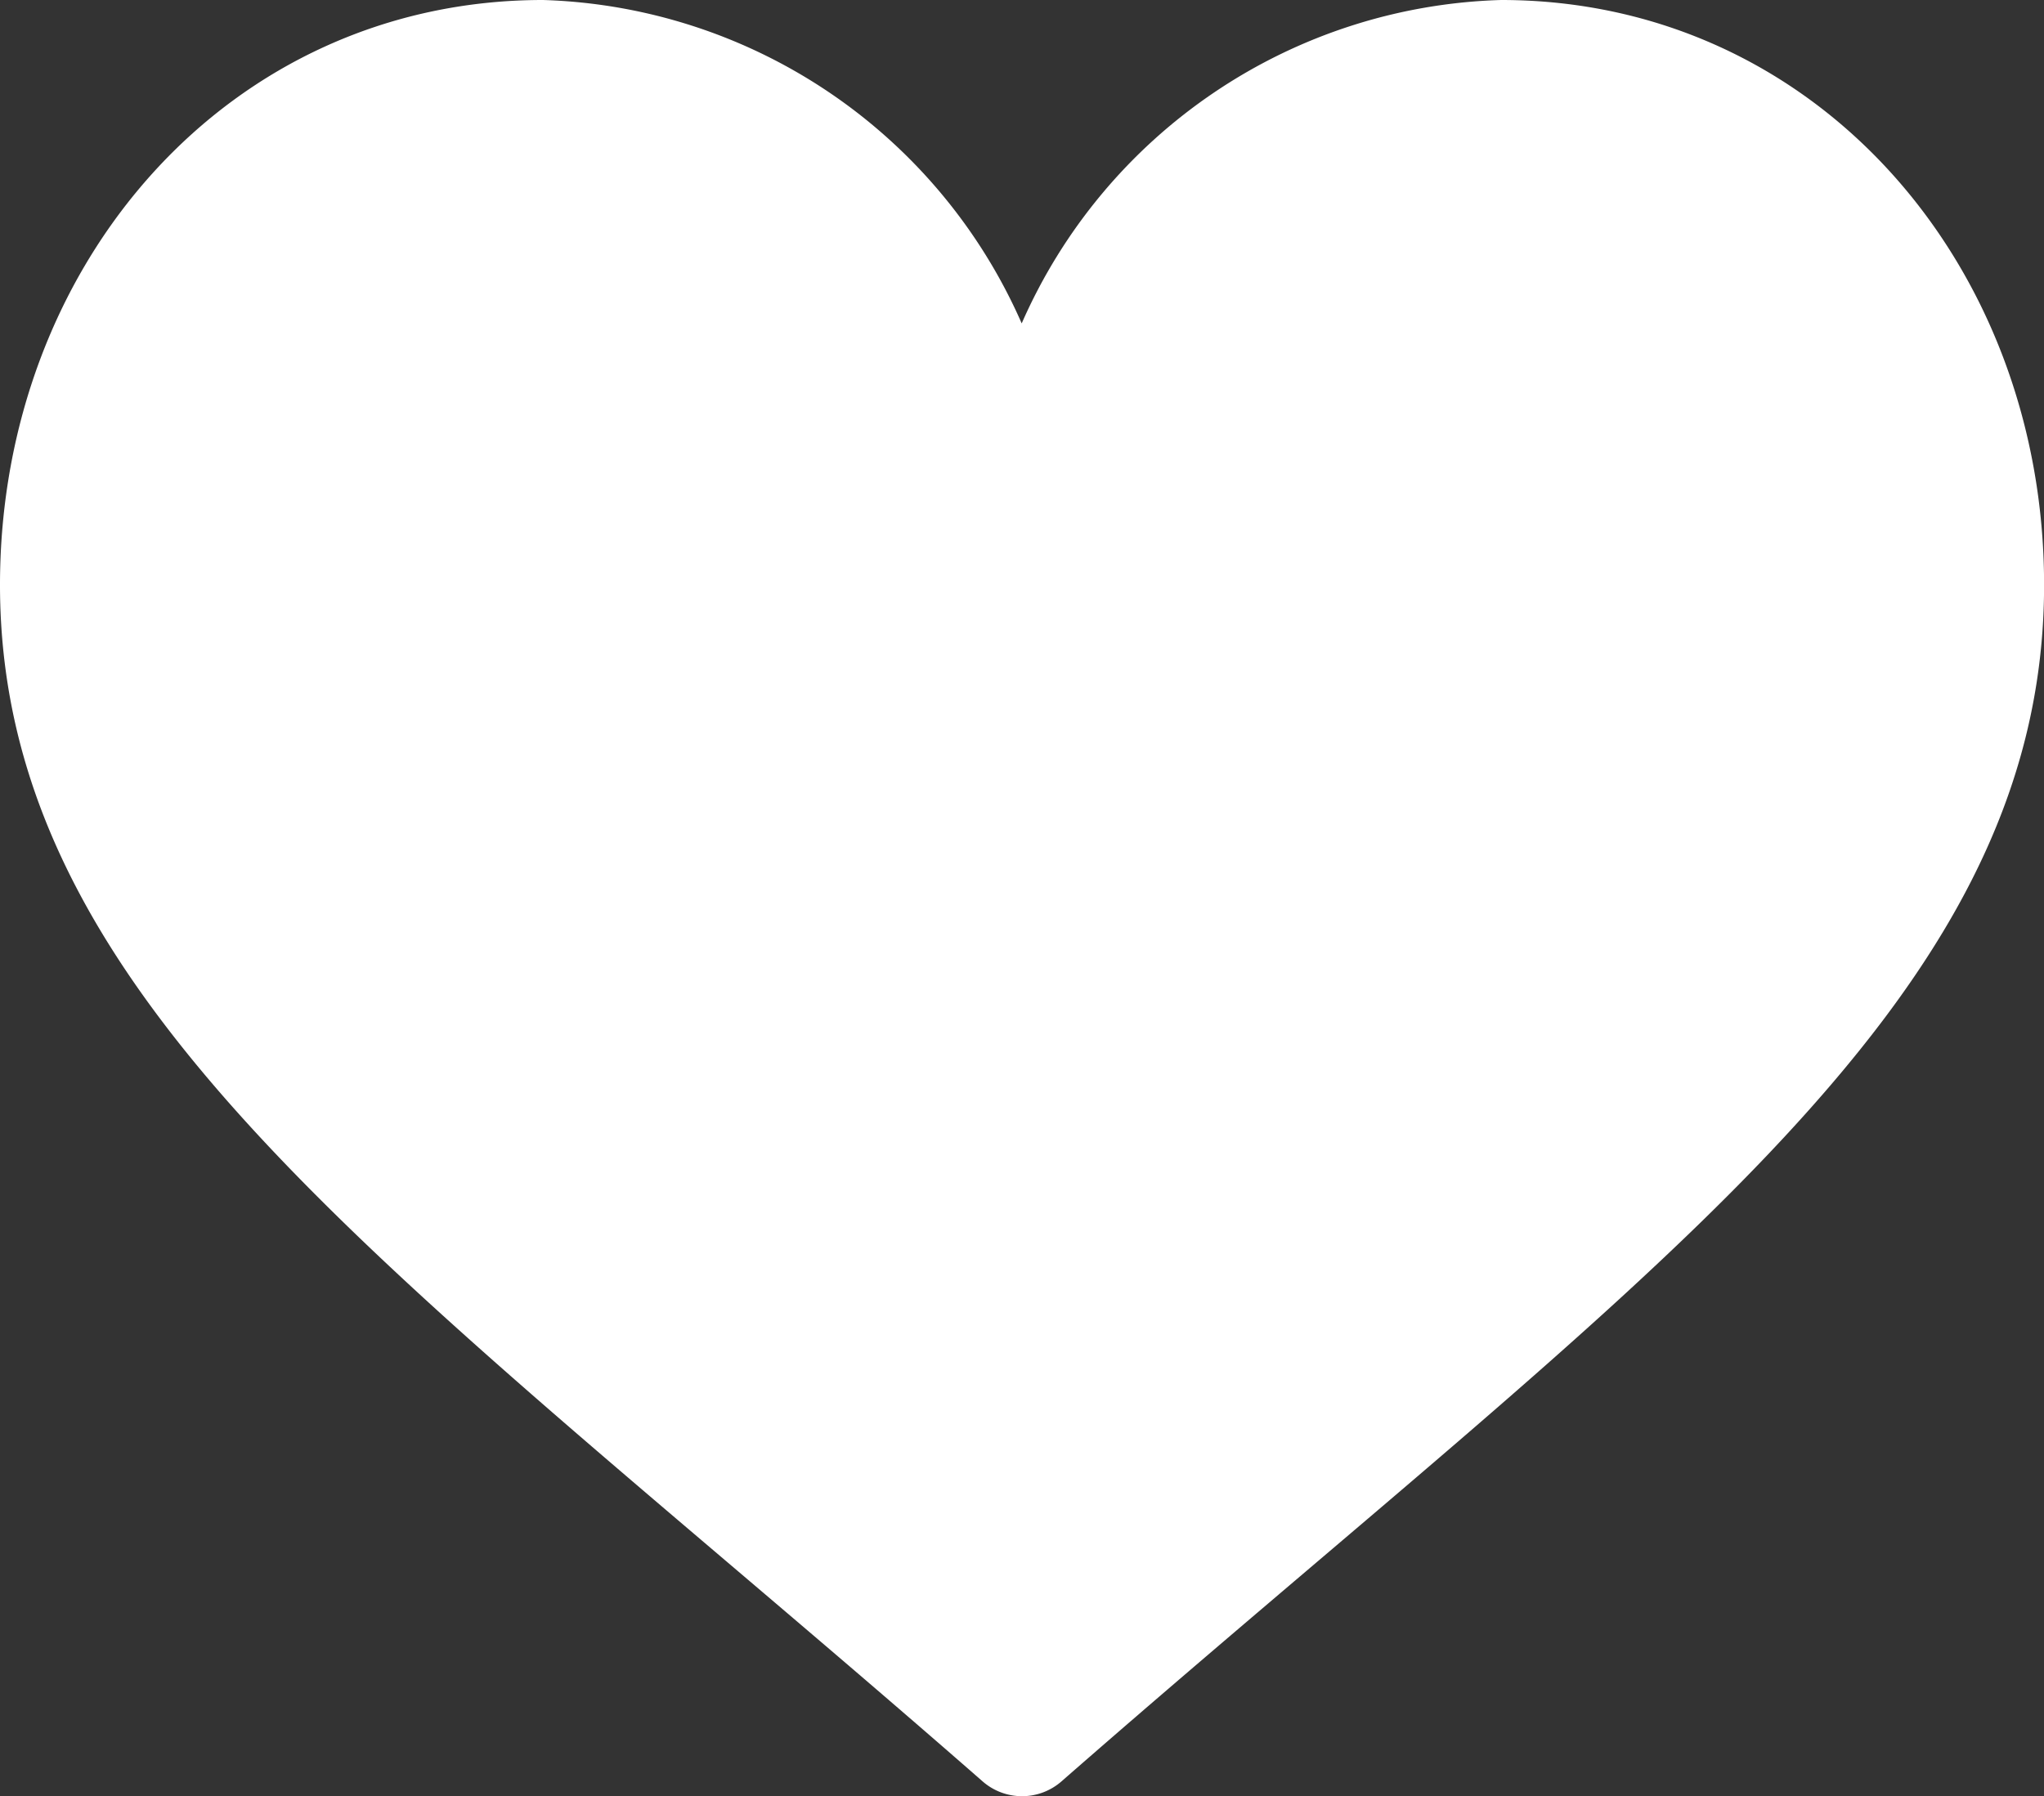 <svg id="heart_relleno" data-name="heart relleno" xmlns="http://www.w3.org/2000/svg" width="23.483" height="20.64" viewBox="0 0 23.483 20.64">
  <rect x="0" y="0" width="23.483" height="20.64" fill="#333333" stroke="none"/>
  <g id="Grupo_54" data-name="Grupo 54" transform="translate(0 0)">
    <path id="Trazado_27" data-name="Trazado 27" d="M11.289,51.469C4.665,45.673,0,42.6,0,37.72,0,34.027,2.633,31,6.238,31a6.211,6.211,0,0,1,5.5,3.716A6.211,6.211,0,0,1,17.246,31c3.605,0,6.238,3.028,6.238,6.72,0,4.883-4.659,7.948-11.289,13.749A.688.688,0,0,1,11.289,51.469Z" transform="translate(0 -31)" fill="#fff"/>
  </g>
</svg>
